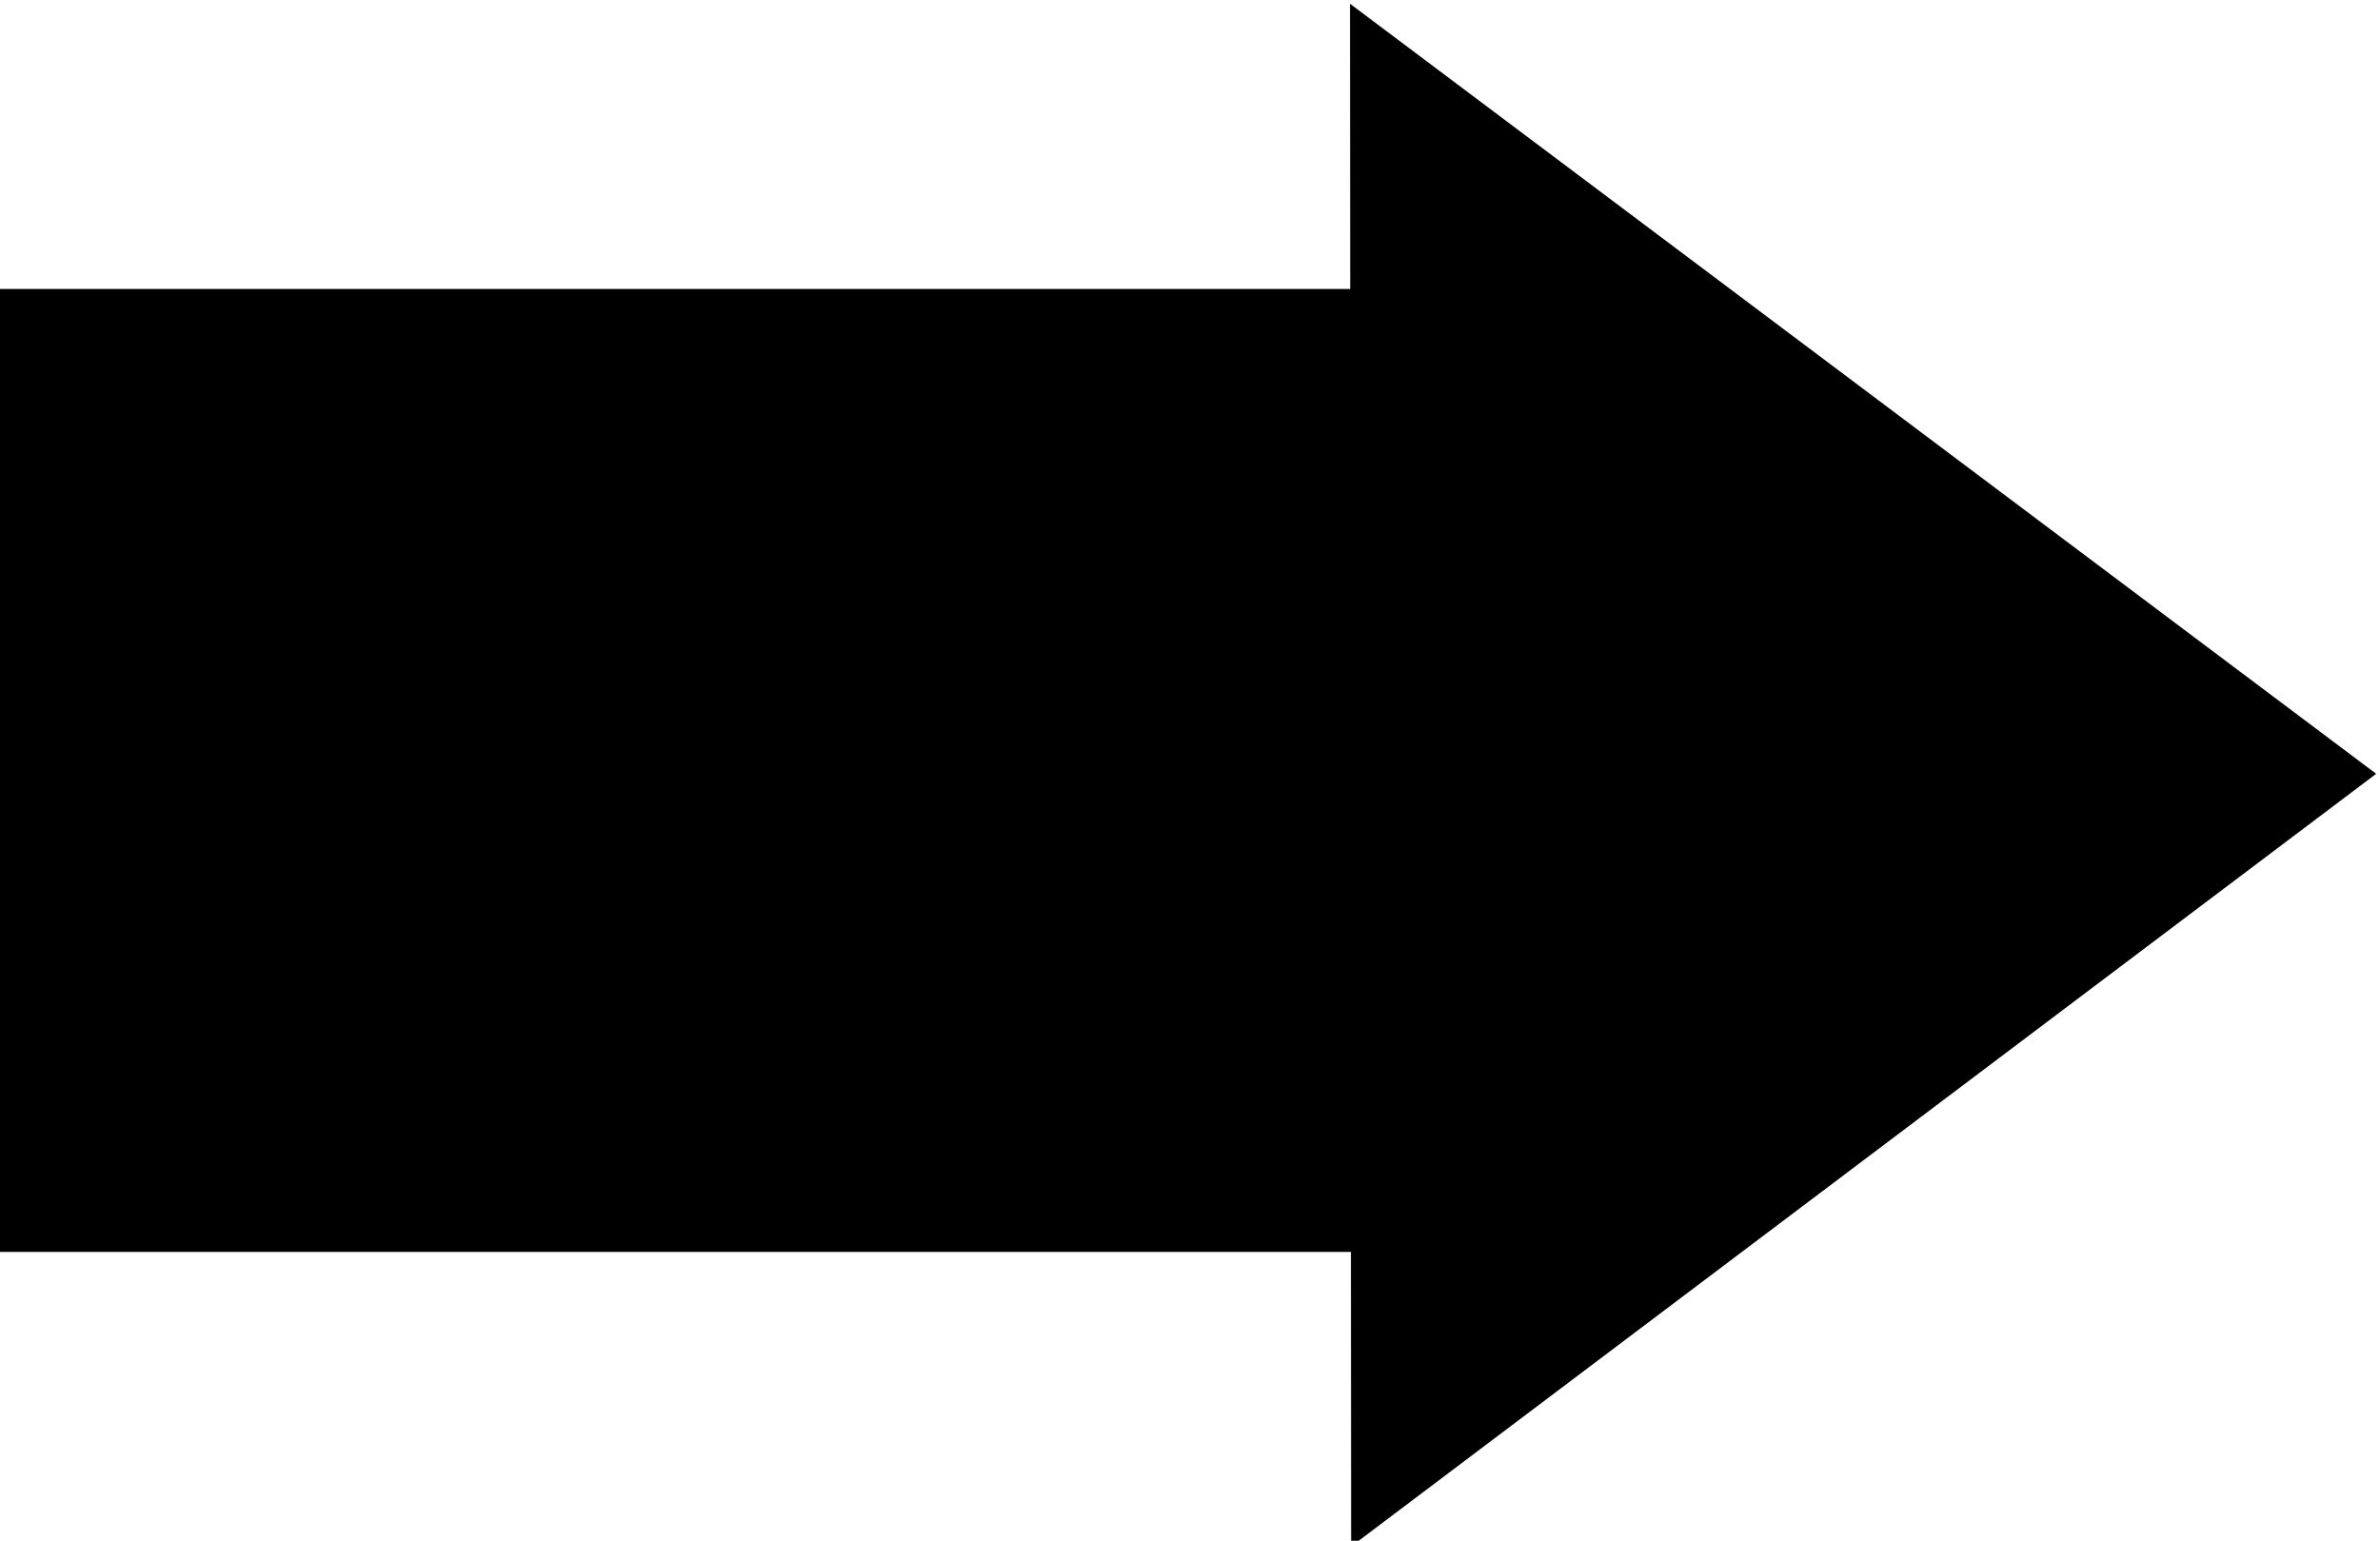 <?xml version="1.0" encoding="UTF-8" standalone="no"?>
<!-- Created with Inkscape (http//www.inkscape.org/) -->

<svg
   width="13.9mm"
   height="9mm"
   viewBox="0 0 13.9 9"
   version="1.1"
   id="svg5"
   inkscapeversion="1.1.2 (b8e25be833, 2022-02-05)"
   sodipodidocname="arrow.svg"
   xmlnsinkscape="http://www.inkscape.org/namespaces/inkscape"
   xmlnssodipodi="http://sodipodi.sourceforge.net/DTD/sodipodi-0.dtd"
   xmlns="http://www.w3.org/2000/svg"
   xmlnssvg="http://www.w3.org/2000/svg">
  <sodipodiNamedview
     id="namedview7"
     pagecolor="#ffffff"
     bordercolor="#666666"
     borderopacity="1.0"
     inkscapepageshadow="2"
     inkscapepageopacity="0.0"
     inkscapepagecheckerboard="0"
     inkscapedocument-units="mm"
     showgrid="false"
     inkscapezoom="6.222"
     inkscapecx="24.189"
     inkscapecy="23.145"
     inkscapewindow-width="2120"
     inkscapewindow-height="1294"
     inkscapewindow-x="75"
     inkscapewindow-y="34"
     inkscapewindow-maximized="0"
     inkscapecurrent-layer="svg5" />
  <defs
     id="defs2" />
  <g
     inkscapelabel="Layer 1"
     id="layer1"
     transform="translate(-10,-18.5)">
    <rect
       style="fill:#0000ff;fill-rule:evenodd;stroke-width:0.265"
       id="rect35"
       width="64.299"
       height="0"
       x="21.433"
       y="39.464" />
    <g
       id="g455"
       transform="matrix(1,0,0,1.125,0,-2.312)">
      <g
         id="g507">
        <g
           id="g529">
          <rect
             style="fill:current;fill-rule:evenodd;stroke-width:0.28"
             id="rect37"
             width="8"
             height="5"
             x="10"
             y="20" />
          <path
             sodipoditype="star"
             style="fill:current"
             id="path369"
             inkscapeflatsided="false"
             sodipodisides="3"
             sodipodicx="64.934"
             sodipodicy="71.524"
             sodipodir1="17.065"
             sodipodir2="8.533"
             sodipodiarg1="2.093"
             sodipodiarg2="3.141"
             inkscaperounded="0"
             inkscaperandomized="0"
             d="m 56.415,86.311 -0.014,-14.779 -0.014,-14.779 12.806,7.377 12.806,7.377 -12.792,7.402 z"
             transform="matrix(0.234,0,0,0.271,4.69,3.139)"
             inkscapetransform-center-x="-0.998"
             inkscapetransform-center-y="0.002" />
        </g>
      </g>
    </g>
  </g>
</svg>
